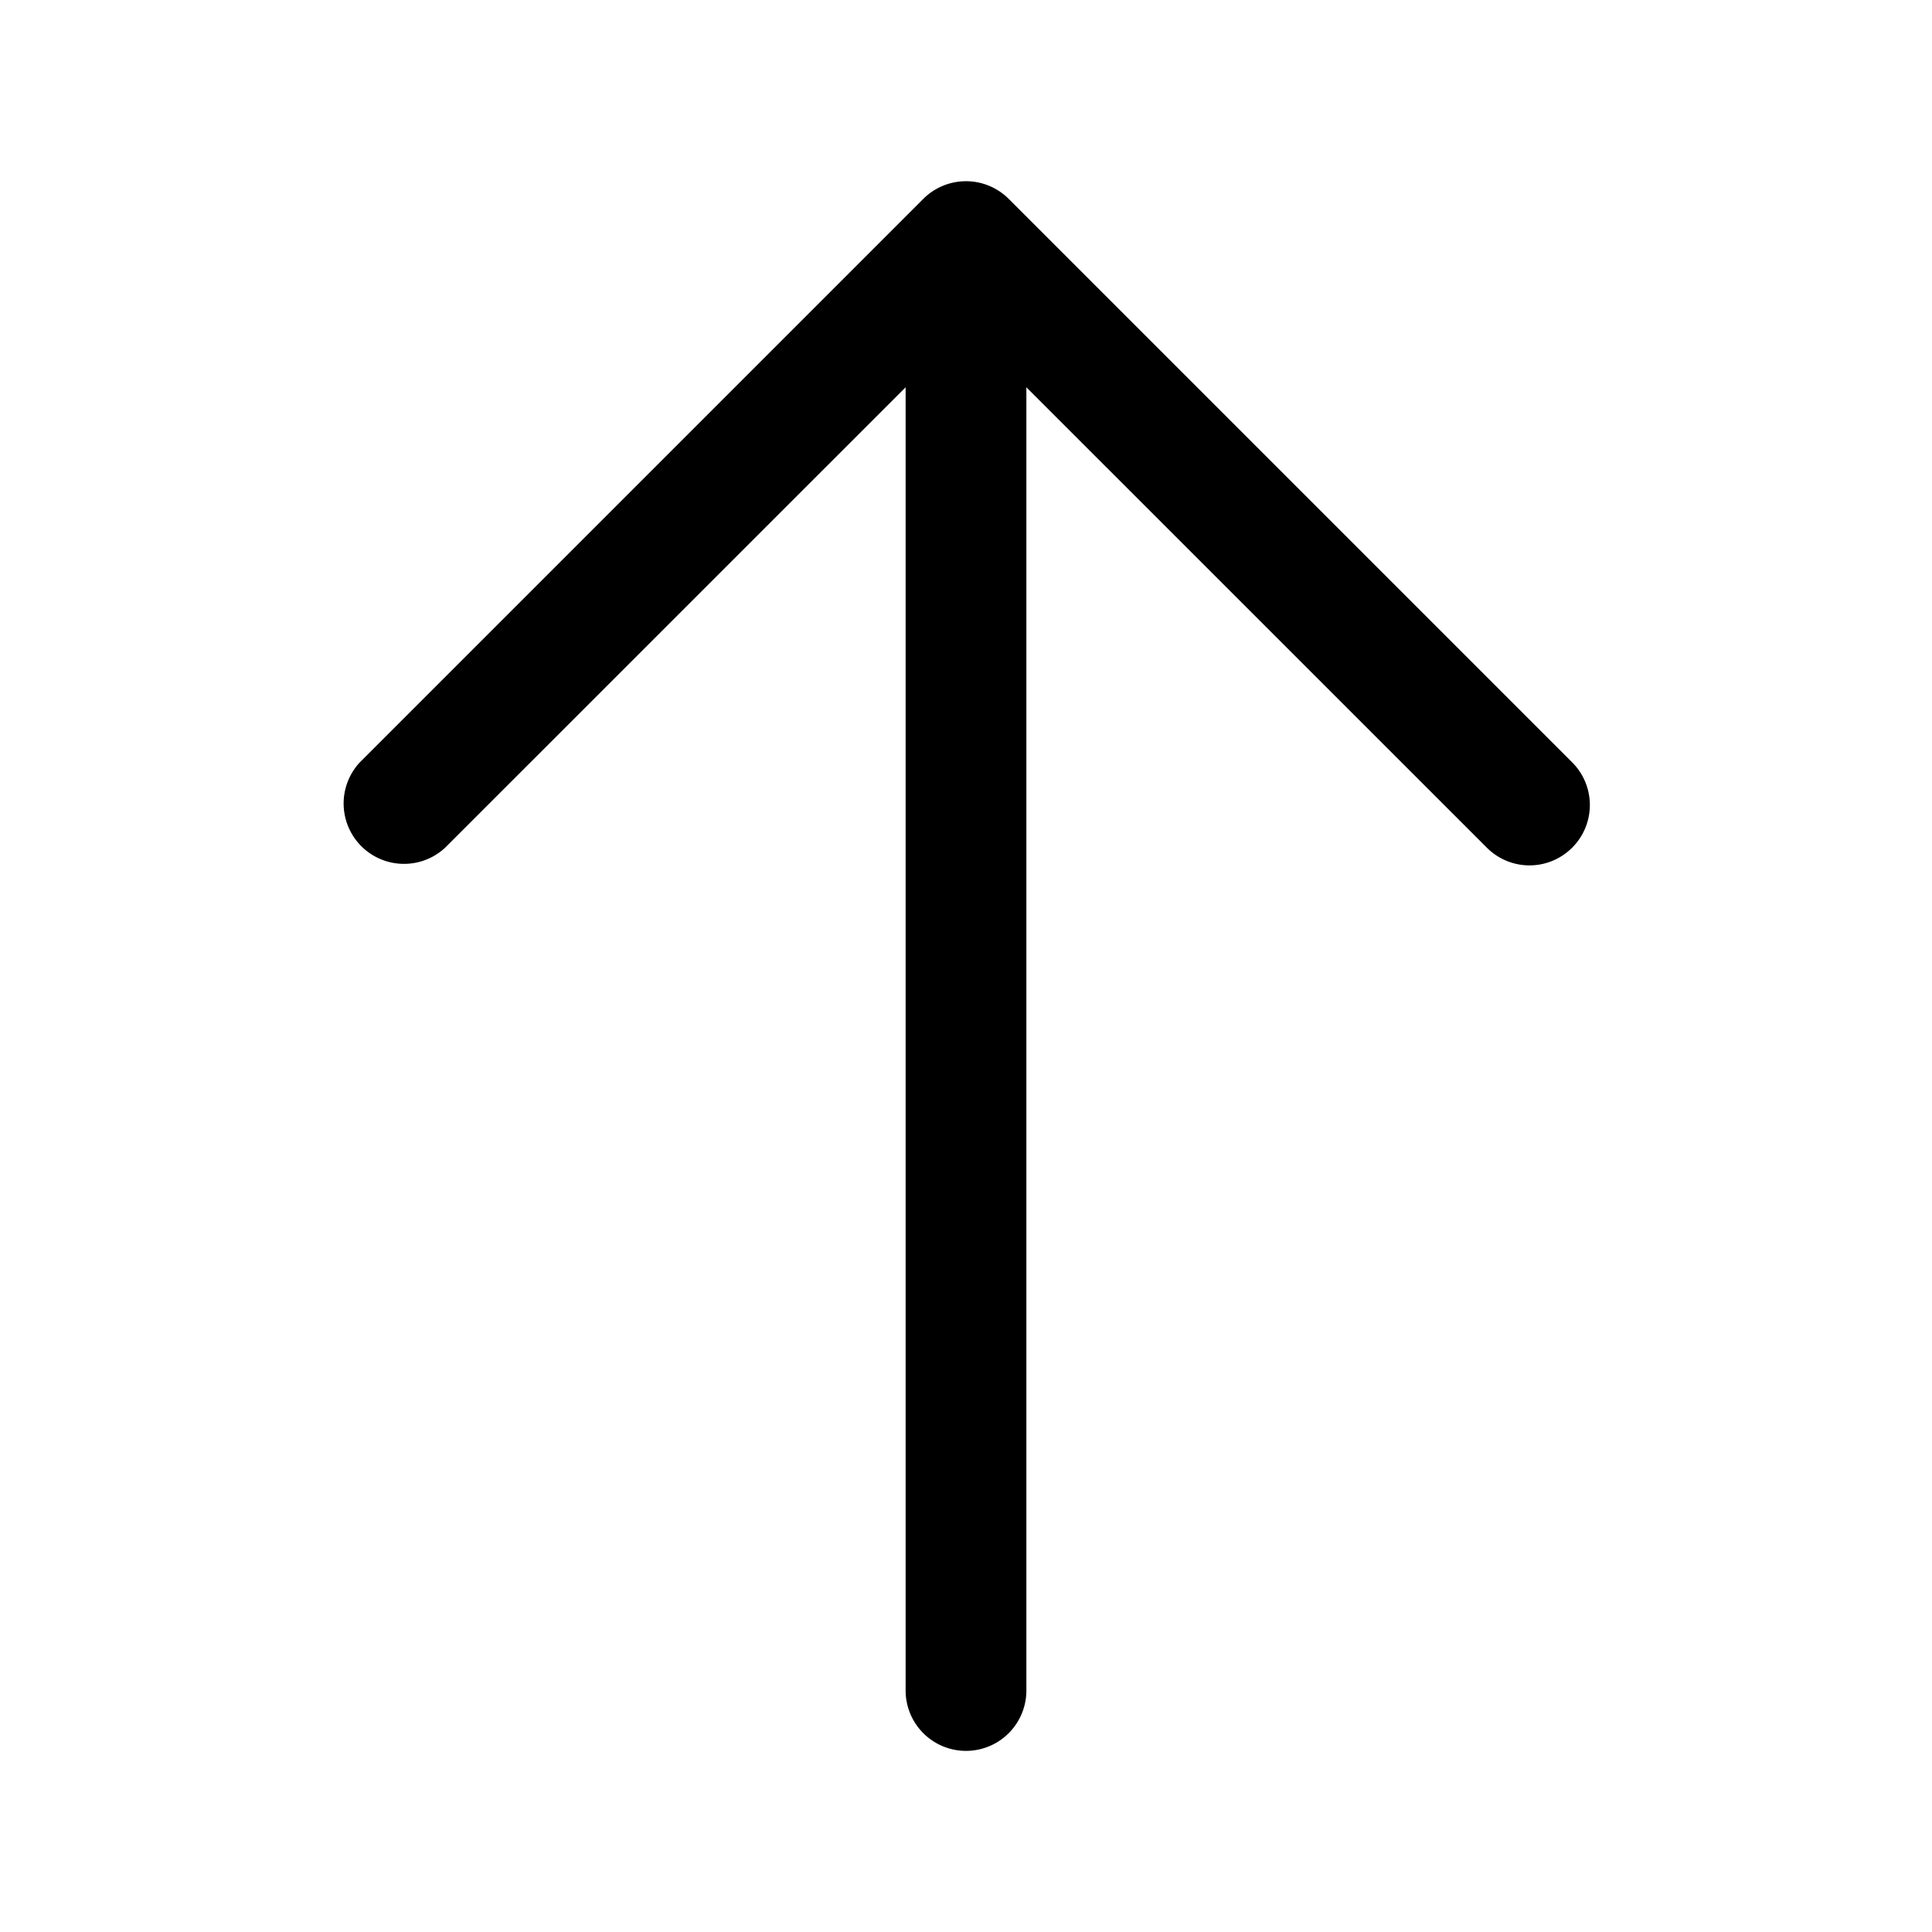 <svg id="Layer" xmlns="http://www.w3.org/2000/svg" viewBox="0 0 24 24">

  <path id="arrow-up" fill="#000000"
    d="M19.53,10.53a.748.748,0,0,1-1.06,0L12.75,4.811V21a.75.75,0,0,1-1.5,0V4.811L5.53,10.53A.75.75,0,0,1,4.47,9.47l7-7a.751.751,0,0,1,1.06,0l7,7A.749.749,0,0,1,19.53,10.53Z" />
</svg>
